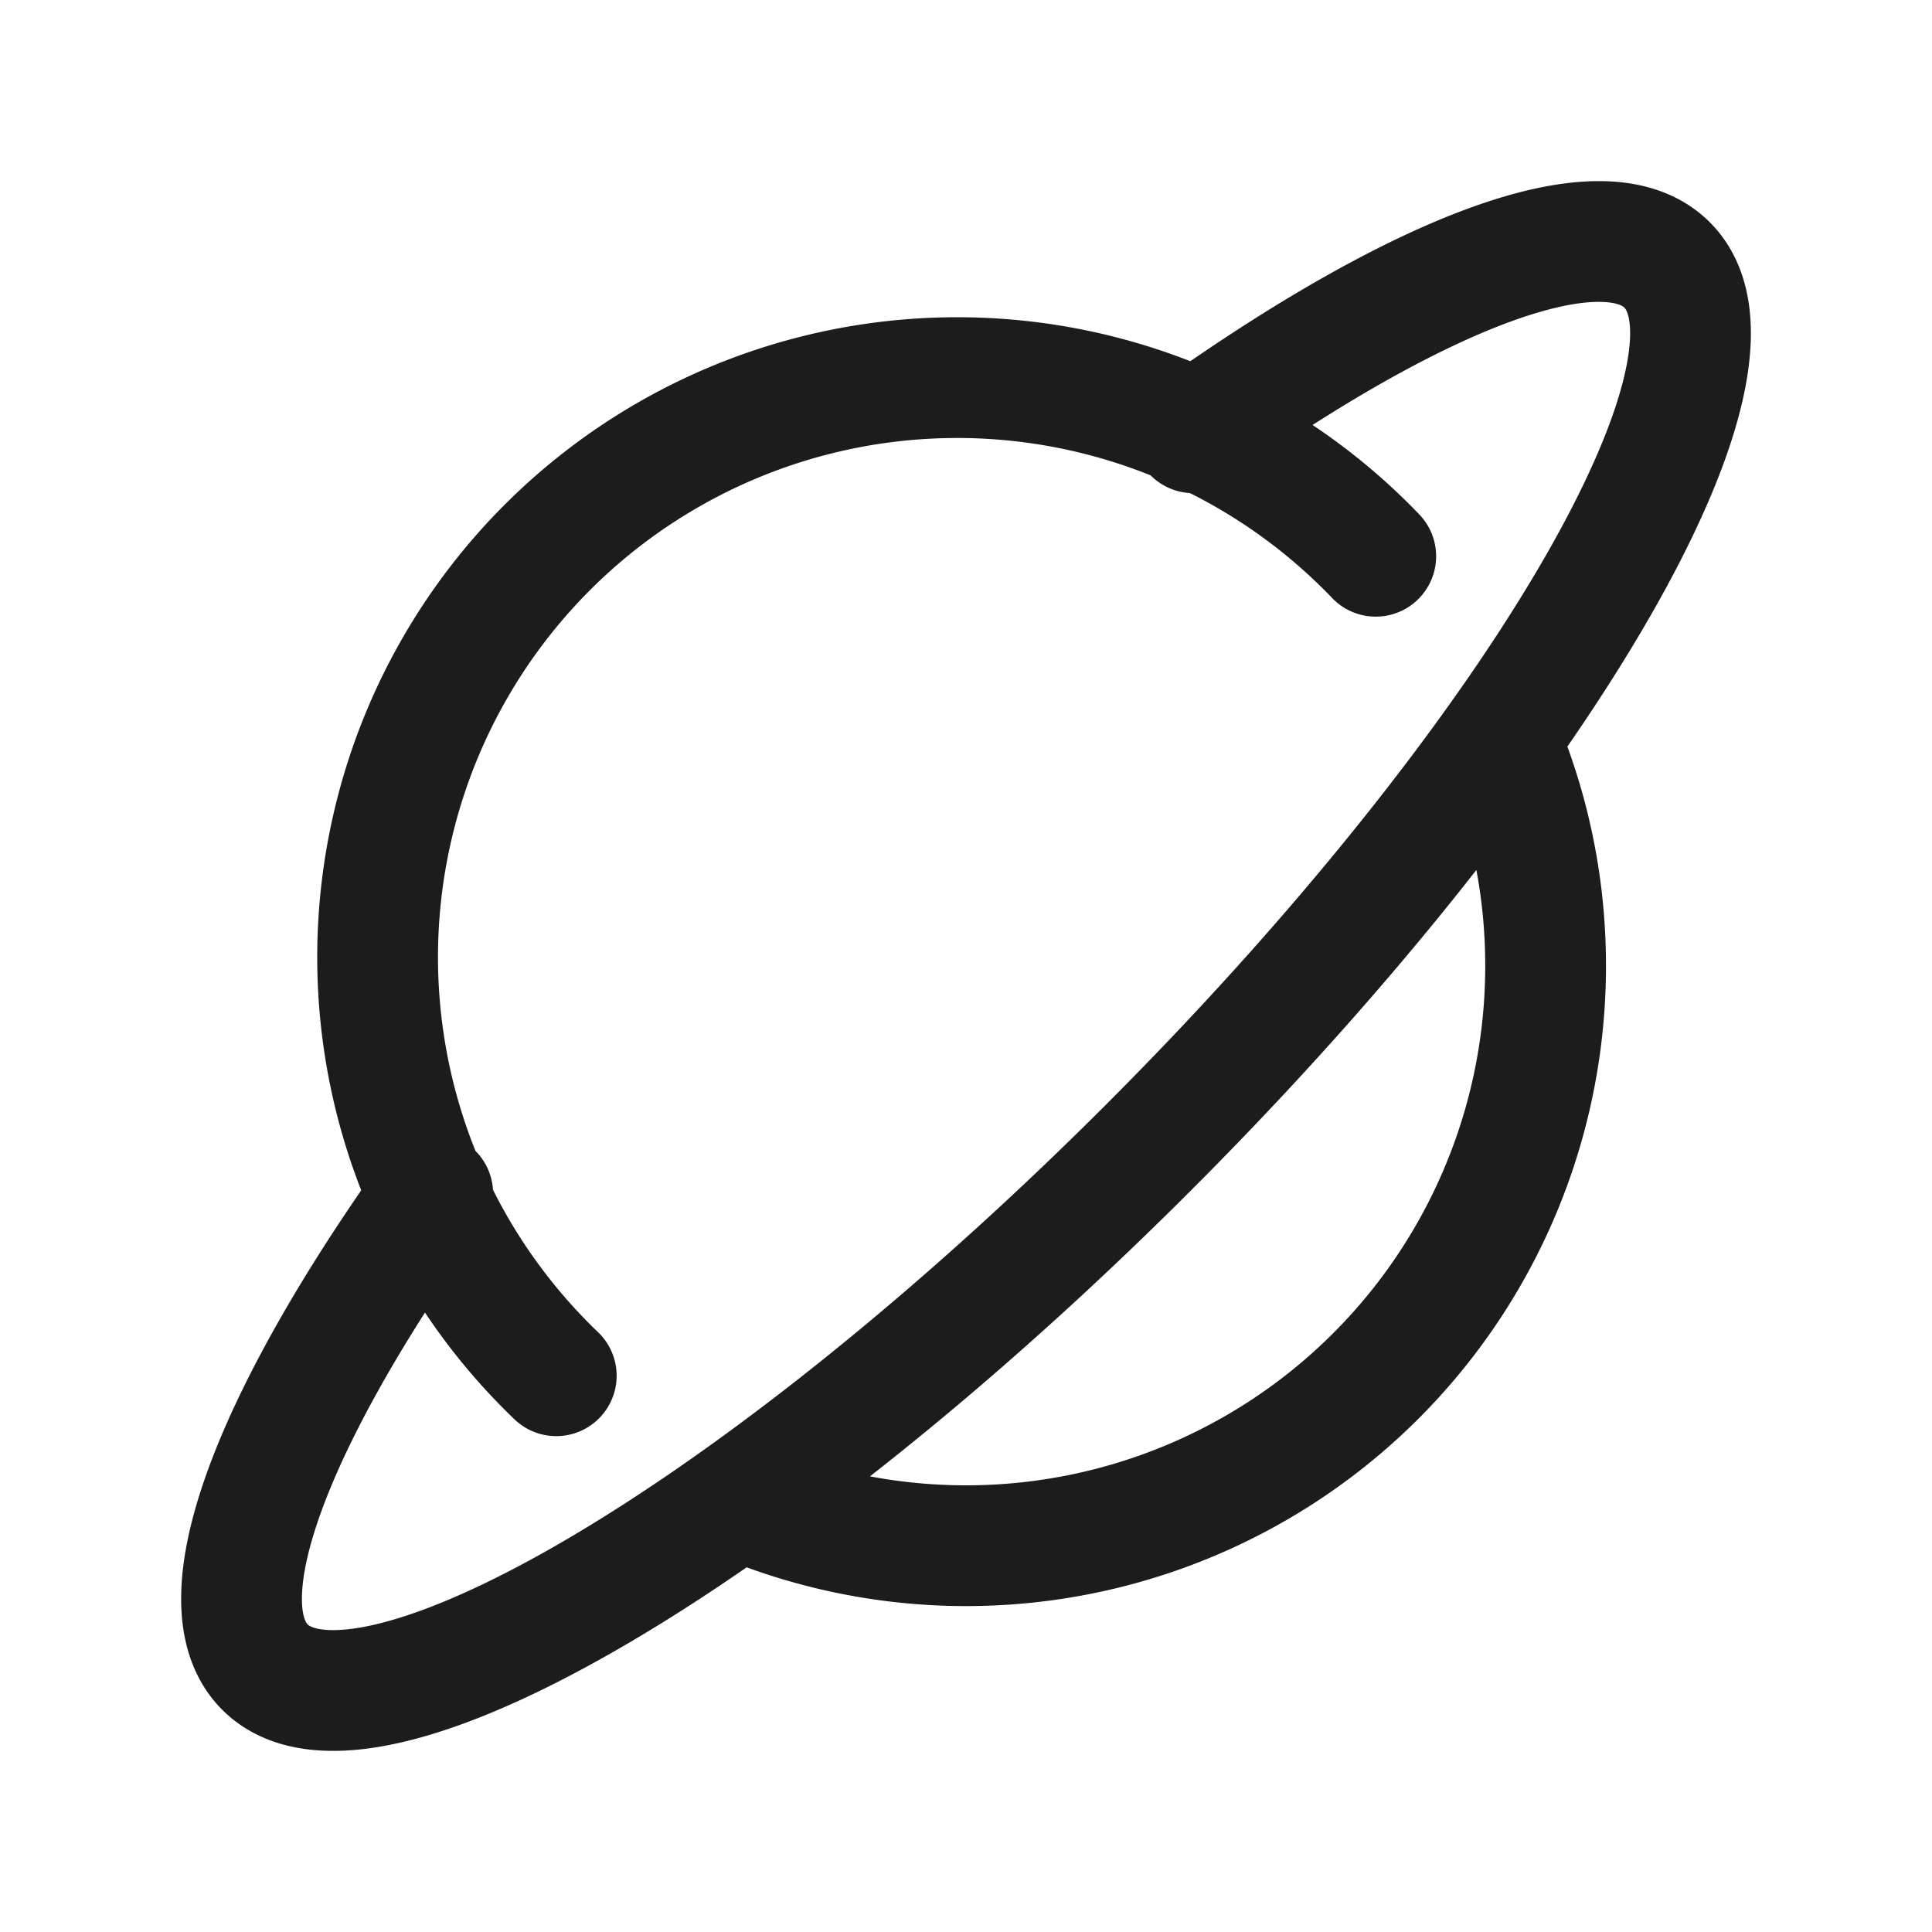 <svg xmlns="http://www.w3.org/2000/svg" width="24" height="24" fill="none" viewBox="0 0 24 24">
  <path stroke="#1B1C1B" stroke-linecap="round" stroke-linejoin="round" stroke-width="1.5" d="M14.825 5.376c2.8-1.995 5.088-2.882 5.884-2.085.797.796-.09 3.083-2.085 5.884m0 0c-1.132 1.59-2.621 3.344-4.363 5.086-1.742 1.742-3.497 3.231-5.086 4.363m9.45-9.45A7.19 7.19 0 0 1 19.2 12a7.2 7.2 0 0 1-10.025 6.624m-3.8-3.798c-1.994 2.8-2.88 5.087-2.084 5.883.796.797 3.083-.09 5.884-2.085M17.09 6.91A7.2 7.2 0 1 0 6.91 17.09"/>
</svg>
